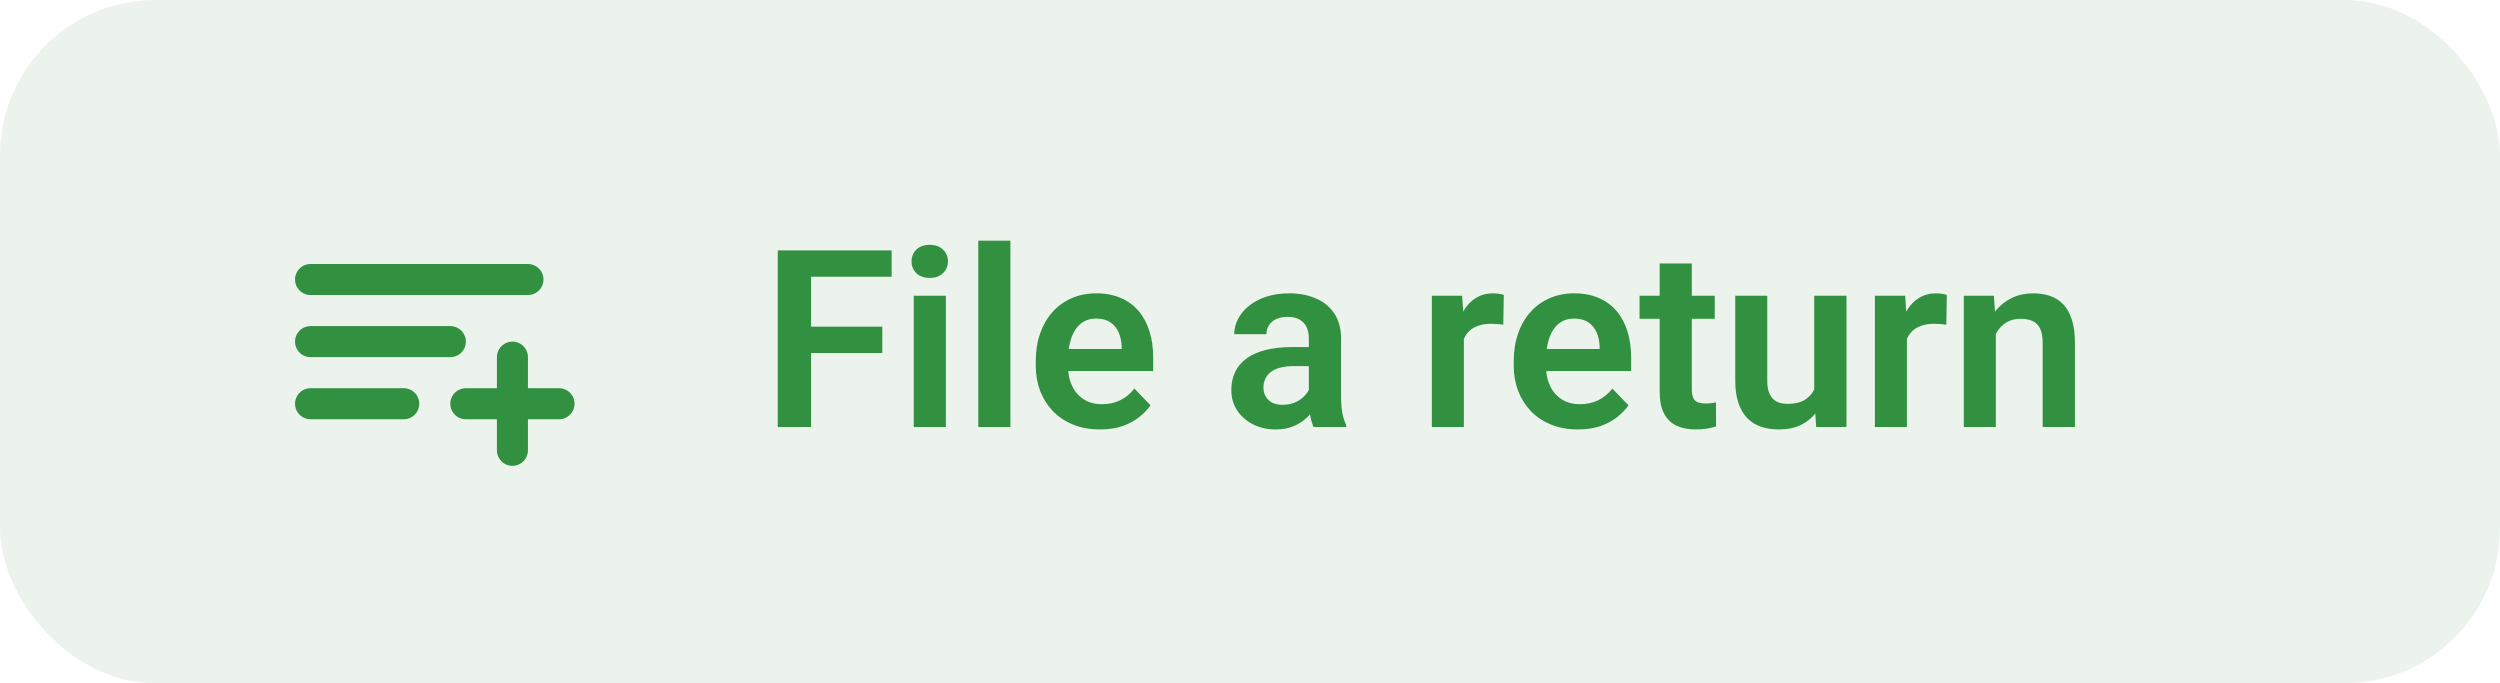 <svg width="161" height="44" viewBox="0 0 161 44" fill="none" xmlns="http://www.w3.org/2000/svg">
<rect width="161" height="44" rx="10" fill="#40894B" fill-opacity="0.1"/>
<path d="M34 18H20M20 22H29M26 26H20M30 26H36M33 23V29" stroke="#329141" stroke-width="2" stroke-linecap="round" stroke-linejoin="round"/>
<path d="M52.234 16.125V27.5H50.086V16.125H52.234ZM56.82 21.039V22.734H51.672V21.039H56.82ZM57.422 16.125V17.82H51.672V16.125H57.422ZM60.914 19.047V27.5H58.844V19.047H60.914ZM58.703 16.836C58.703 16.529 58.807 16.273 59.016 16.07C59.229 15.867 59.516 15.766 59.875 15.766C60.234 15.766 60.518 15.867 60.727 16.07C60.94 16.273 61.047 16.529 61.047 16.836C61.047 17.138 60.94 17.391 60.727 17.594C60.518 17.797 60.234 17.898 59.875 17.898C59.516 17.898 59.229 17.797 59.016 17.594C58.807 17.391 58.703 17.138 58.703 16.836ZM65.07 15.5V27.5H63V15.5H65.07ZM70.836 27.656C70.195 27.656 69.62 27.552 69.109 27.344C68.599 27.135 68.164 26.846 67.805 26.477C67.451 26.102 67.177 25.667 66.984 25.172C66.797 24.672 66.703 24.135 66.703 23.562V23.25C66.703 22.599 66.797 22.008 66.984 21.477C67.172 20.94 67.438 20.479 67.781 20.094C68.125 19.708 68.537 19.412 69.016 19.203C69.495 18.995 70.023 18.891 70.602 18.891C71.201 18.891 71.729 18.992 72.188 19.195C72.646 19.393 73.029 19.674 73.336 20.039C73.643 20.404 73.875 20.841 74.031 21.352C74.188 21.857 74.266 22.417 74.266 23.031V23.898H67.641V22.477H72.234V22.32C72.224 21.992 72.162 21.693 72.047 21.422C71.932 21.146 71.755 20.927 71.516 20.766C71.276 20.599 70.966 20.516 70.586 20.516C70.279 20.516 70.01 20.583 69.781 20.719C69.557 20.849 69.37 21.037 69.219 21.281C69.073 21.521 68.963 21.807 68.891 22.141C68.818 22.474 68.781 22.844 68.781 23.25V23.562C68.781 23.917 68.828 24.245 68.922 24.547C69.021 24.849 69.164 25.112 69.352 25.336C69.544 25.555 69.773 25.727 70.039 25.852C70.31 25.971 70.617 26.031 70.961 26.031C71.393 26.031 71.784 25.948 72.133 25.781C72.487 25.609 72.794 25.357 73.055 25.023L74.094 26.102C73.917 26.362 73.677 26.612 73.375 26.852C73.078 27.091 72.719 27.287 72.297 27.438C71.875 27.583 71.388 27.656 70.836 27.656ZM84.289 25.703V21.805C84.289 21.518 84.24 21.271 84.141 21.062C84.042 20.854 83.891 20.693 83.688 20.578C83.484 20.463 83.227 20.406 82.914 20.406C82.638 20.406 82.396 20.453 82.188 20.547C81.984 20.641 81.828 20.773 81.719 20.945C81.609 21.112 81.555 21.305 81.555 21.523H79.484C79.484 21.174 79.568 20.844 79.734 20.531C79.901 20.213 80.138 19.932 80.445 19.688C80.758 19.438 81.13 19.242 81.562 19.102C82 18.961 82.49 18.891 83.031 18.891C83.672 18.891 84.242 19 84.742 19.219C85.247 19.432 85.643 19.755 85.93 20.188C86.221 20.62 86.367 21.164 86.367 21.82V25.508C86.367 25.93 86.393 26.292 86.445 26.594C86.503 26.891 86.586 27.148 86.695 27.367V27.5H84.594C84.495 27.287 84.419 27.016 84.367 26.688C84.315 26.354 84.289 26.026 84.289 25.703ZM84.578 22.352L84.594 23.578H83.289C82.966 23.578 82.682 23.612 82.438 23.68C82.193 23.742 81.992 23.836 81.836 23.961C81.68 24.081 81.562 24.227 81.484 24.398C81.406 24.565 81.367 24.755 81.367 24.969C81.367 25.177 81.414 25.365 81.508 25.531C81.607 25.698 81.747 25.831 81.93 25.93C82.117 26.023 82.336 26.07 82.586 26.07C82.951 26.07 83.268 25.997 83.539 25.852C83.81 25.701 84.021 25.518 84.172 25.305C84.323 25.091 84.404 24.888 84.414 24.695L85.008 25.586C84.935 25.799 84.826 26.026 84.68 26.266C84.534 26.505 84.346 26.729 84.117 26.938C83.888 27.146 83.612 27.318 83.289 27.453C82.966 27.588 82.591 27.656 82.164 27.656C81.617 27.656 81.128 27.547 80.695 27.328C80.263 27.109 79.922 26.81 79.672 26.43C79.422 26.049 79.297 25.617 79.297 25.133C79.297 24.685 79.38 24.289 79.547 23.945C79.713 23.602 79.961 23.312 80.289 23.078C80.617 22.838 81.023 22.659 81.508 22.539C81.997 22.414 82.557 22.352 83.188 22.352H84.578ZM94.273 20.773V27.5H92.211V19.047H94.164L94.273 20.773ZM96.844 18.992L96.812 20.914C96.698 20.893 96.568 20.878 96.422 20.867C96.281 20.857 96.148 20.852 96.023 20.852C95.706 20.852 95.427 20.896 95.188 20.984C94.948 21.068 94.747 21.19 94.586 21.352C94.43 21.513 94.31 21.711 94.227 21.945C94.143 22.174 94.096 22.435 94.086 22.727L93.641 22.672C93.641 22.135 93.695 21.638 93.805 21.18C93.914 20.721 94.073 20.32 94.281 19.977C94.49 19.633 94.75 19.367 95.062 19.18C95.38 18.987 95.745 18.891 96.156 18.891C96.271 18.891 96.393 18.901 96.523 18.922C96.659 18.938 96.766 18.961 96.844 18.992ZM101.617 27.656C100.977 27.656 100.401 27.552 99.891 27.344C99.38 27.135 98.945 26.846 98.586 26.477C98.232 26.102 97.958 25.667 97.766 25.172C97.578 24.672 97.484 24.135 97.484 23.562V23.25C97.484 22.599 97.578 22.008 97.766 21.477C97.953 20.94 98.219 20.479 98.562 20.094C98.906 19.708 99.318 19.412 99.797 19.203C100.276 18.995 100.805 18.891 101.383 18.891C101.982 18.891 102.51 18.992 102.969 19.195C103.427 19.393 103.81 19.674 104.117 20.039C104.424 20.404 104.656 20.841 104.812 21.352C104.969 21.857 105.047 22.417 105.047 23.031V23.898H98.422V22.477H103.016V22.32C103.005 21.992 102.943 21.693 102.828 21.422C102.714 21.146 102.536 20.927 102.297 20.766C102.057 20.599 101.747 20.516 101.367 20.516C101.06 20.516 100.792 20.583 100.562 20.719C100.339 20.849 100.151 21.037 100 21.281C99.854 21.521 99.745 21.807 99.672 22.141C99.599 22.474 99.562 22.844 99.562 23.25V23.562C99.562 23.917 99.609 24.245 99.703 24.547C99.802 24.849 99.945 25.112 100.133 25.336C100.326 25.555 100.555 25.727 100.82 25.852C101.091 25.971 101.398 26.031 101.742 26.031C102.174 26.031 102.565 25.948 102.914 25.781C103.268 25.609 103.576 25.357 103.836 25.023L104.875 26.102C104.698 26.362 104.458 26.612 104.156 26.852C103.859 27.091 103.5 27.287 103.078 27.438C102.656 27.583 102.169 27.656 101.617 27.656ZM110.43 19.047V20.531H105.586V19.047H110.43ZM106.883 16.969H108.953V25.062C108.953 25.312 108.987 25.505 109.055 25.641C109.122 25.776 109.224 25.867 109.359 25.914C109.495 25.961 109.656 25.984 109.844 25.984C109.979 25.984 110.104 25.977 110.219 25.961C110.333 25.945 110.43 25.93 110.508 25.914L110.516 27.461C110.344 27.518 110.148 27.565 109.93 27.602C109.716 27.638 109.474 27.656 109.203 27.656C108.74 27.656 108.333 27.578 107.984 27.422C107.635 27.26 107.365 27.003 107.172 26.648C106.979 26.289 106.883 25.815 106.883 25.227V16.969ZM116.836 25.492V19.047H118.914V27.5H116.961L116.836 25.492ZM117.102 23.742L117.742 23.727C117.742 24.294 117.68 24.818 117.555 25.297C117.43 25.776 117.234 26.193 116.969 26.547C116.708 26.896 116.378 27.169 115.977 27.367C115.576 27.56 115.102 27.656 114.555 27.656C114.138 27.656 113.758 27.599 113.414 27.484C113.07 27.365 112.773 27.18 112.523 26.93C112.279 26.674 112.089 26.349 111.953 25.953C111.818 25.552 111.75 25.07 111.75 24.508V19.047H113.812V24.523C113.812 24.805 113.844 25.039 113.906 25.227C113.974 25.414 114.065 25.568 114.18 25.688C114.299 25.802 114.438 25.885 114.594 25.938C114.755 25.984 114.927 26.008 115.109 26.008C115.609 26.008 116.003 25.909 116.289 25.711C116.581 25.508 116.789 25.237 116.914 24.898C117.039 24.555 117.102 24.169 117.102 23.742ZM122.805 20.773V27.5H120.742V19.047H122.695L122.805 20.773ZM125.375 18.992L125.344 20.914C125.229 20.893 125.099 20.878 124.953 20.867C124.812 20.857 124.68 20.852 124.555 20.852C124.237 20.852 123.958 20.896 123.719 20.984C123.479 21.068 123.279 21.19 123.117 21.352C122.961 21.513 122.841 21.711 122.758 21.945C122.674 22.174 122.628 22.435 122.617 22.727L122.172 22.672C122.172 22.135 122.227 21.638 122.336 21.18C122.445 20.721 122.604 20.32 122.812 19.977C123.021 19.633 123.281 19.367 123.594 19.18C123.911 18.987 124.276 18.891 124.688 18.891C124.802 18.891 124.924 18.901 125.055 18.922C125.19 18.938 125.297 18.961 125.375 18.992ZM128.531 20.852V27.5H126.469V19.047H128.406L128.531 20.852ZM128.203 22.969H127.594C127.599 22.354 127.682 21.797 127.844 21.297C128.005 20.797 128.232 20.367 128.523 20.008C128.82 19.648 129.172 19.372 129.578 19.18C129.984 18.987 130.438 18.891 130.938 18.891C131.344 18.891 131.711 18.948 132.039 19.062C132.367 19.177 132.648 19.359 132.883 19.609C133.122 19.859 133.305 20.188 133.43 20.594C133.56 20.995 133.625 21.49 133.625 22.078V27.5H131.547V22.062C131.547 21.677 131.49 21.372 131.375 21.148C131.266 20.924 131.104 20.766 130.891 20.672C130.682 20.578 130.424 20.531 130.117 20.531C129.799 20.531 129.521 20.596 129.281 20.727C129.047 20.852 128.849 21.026 128.688 21.25C128.531 21.474 128.411 21.732 128.328 22.023C128.245 22.315 128.203 22.63 128.203 22.969Z" fill="#329141"/>
</svg>
